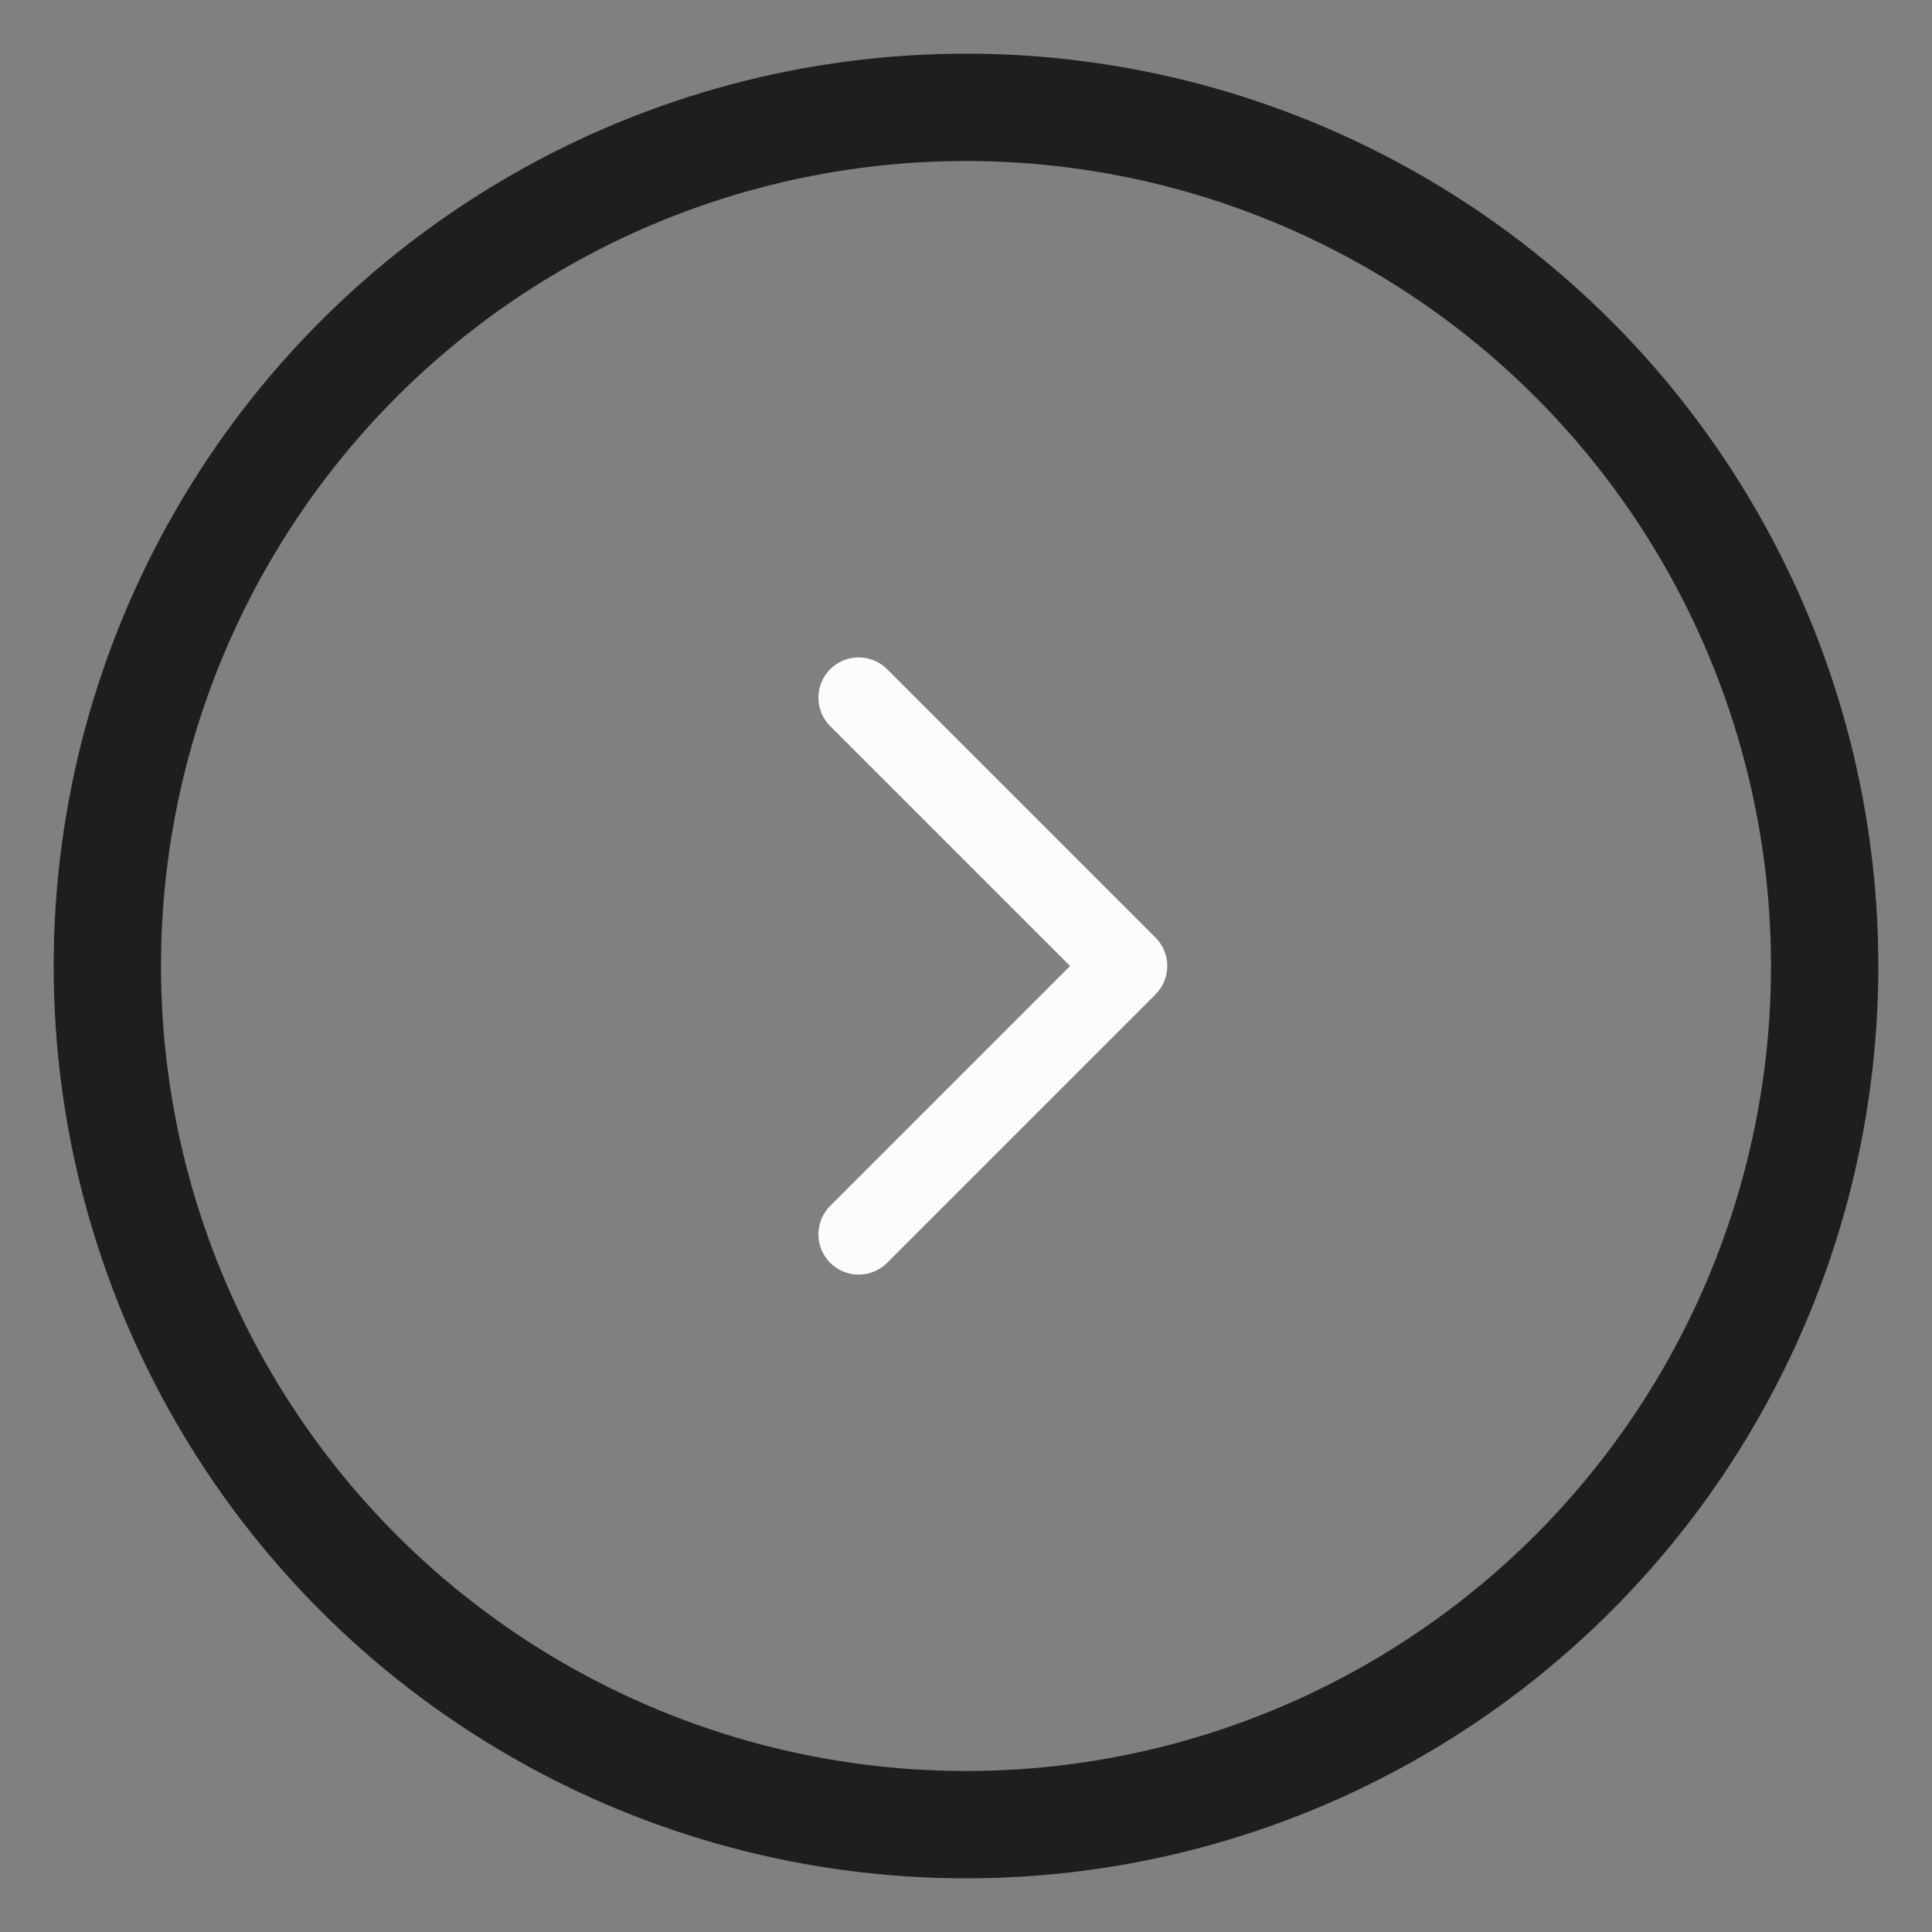 <svg width="18" height="18" viewBox="0 0 18 18" fill="none" xmlns="http://www.w3.org/2000/svg">
<rect x="0" y="0" width="18" height="18" fill="#808080" stroke="none"/>
<circle cx="9" cy="9" r="8" stroke="#1E1E1E"/>
<path d="M8 11.5L10.5 9L8 6.5" stroke="#FCFCFC" stroke-width="0.75" stroke-linecap="round" stroke-linejoin="round"/>
</svg>
